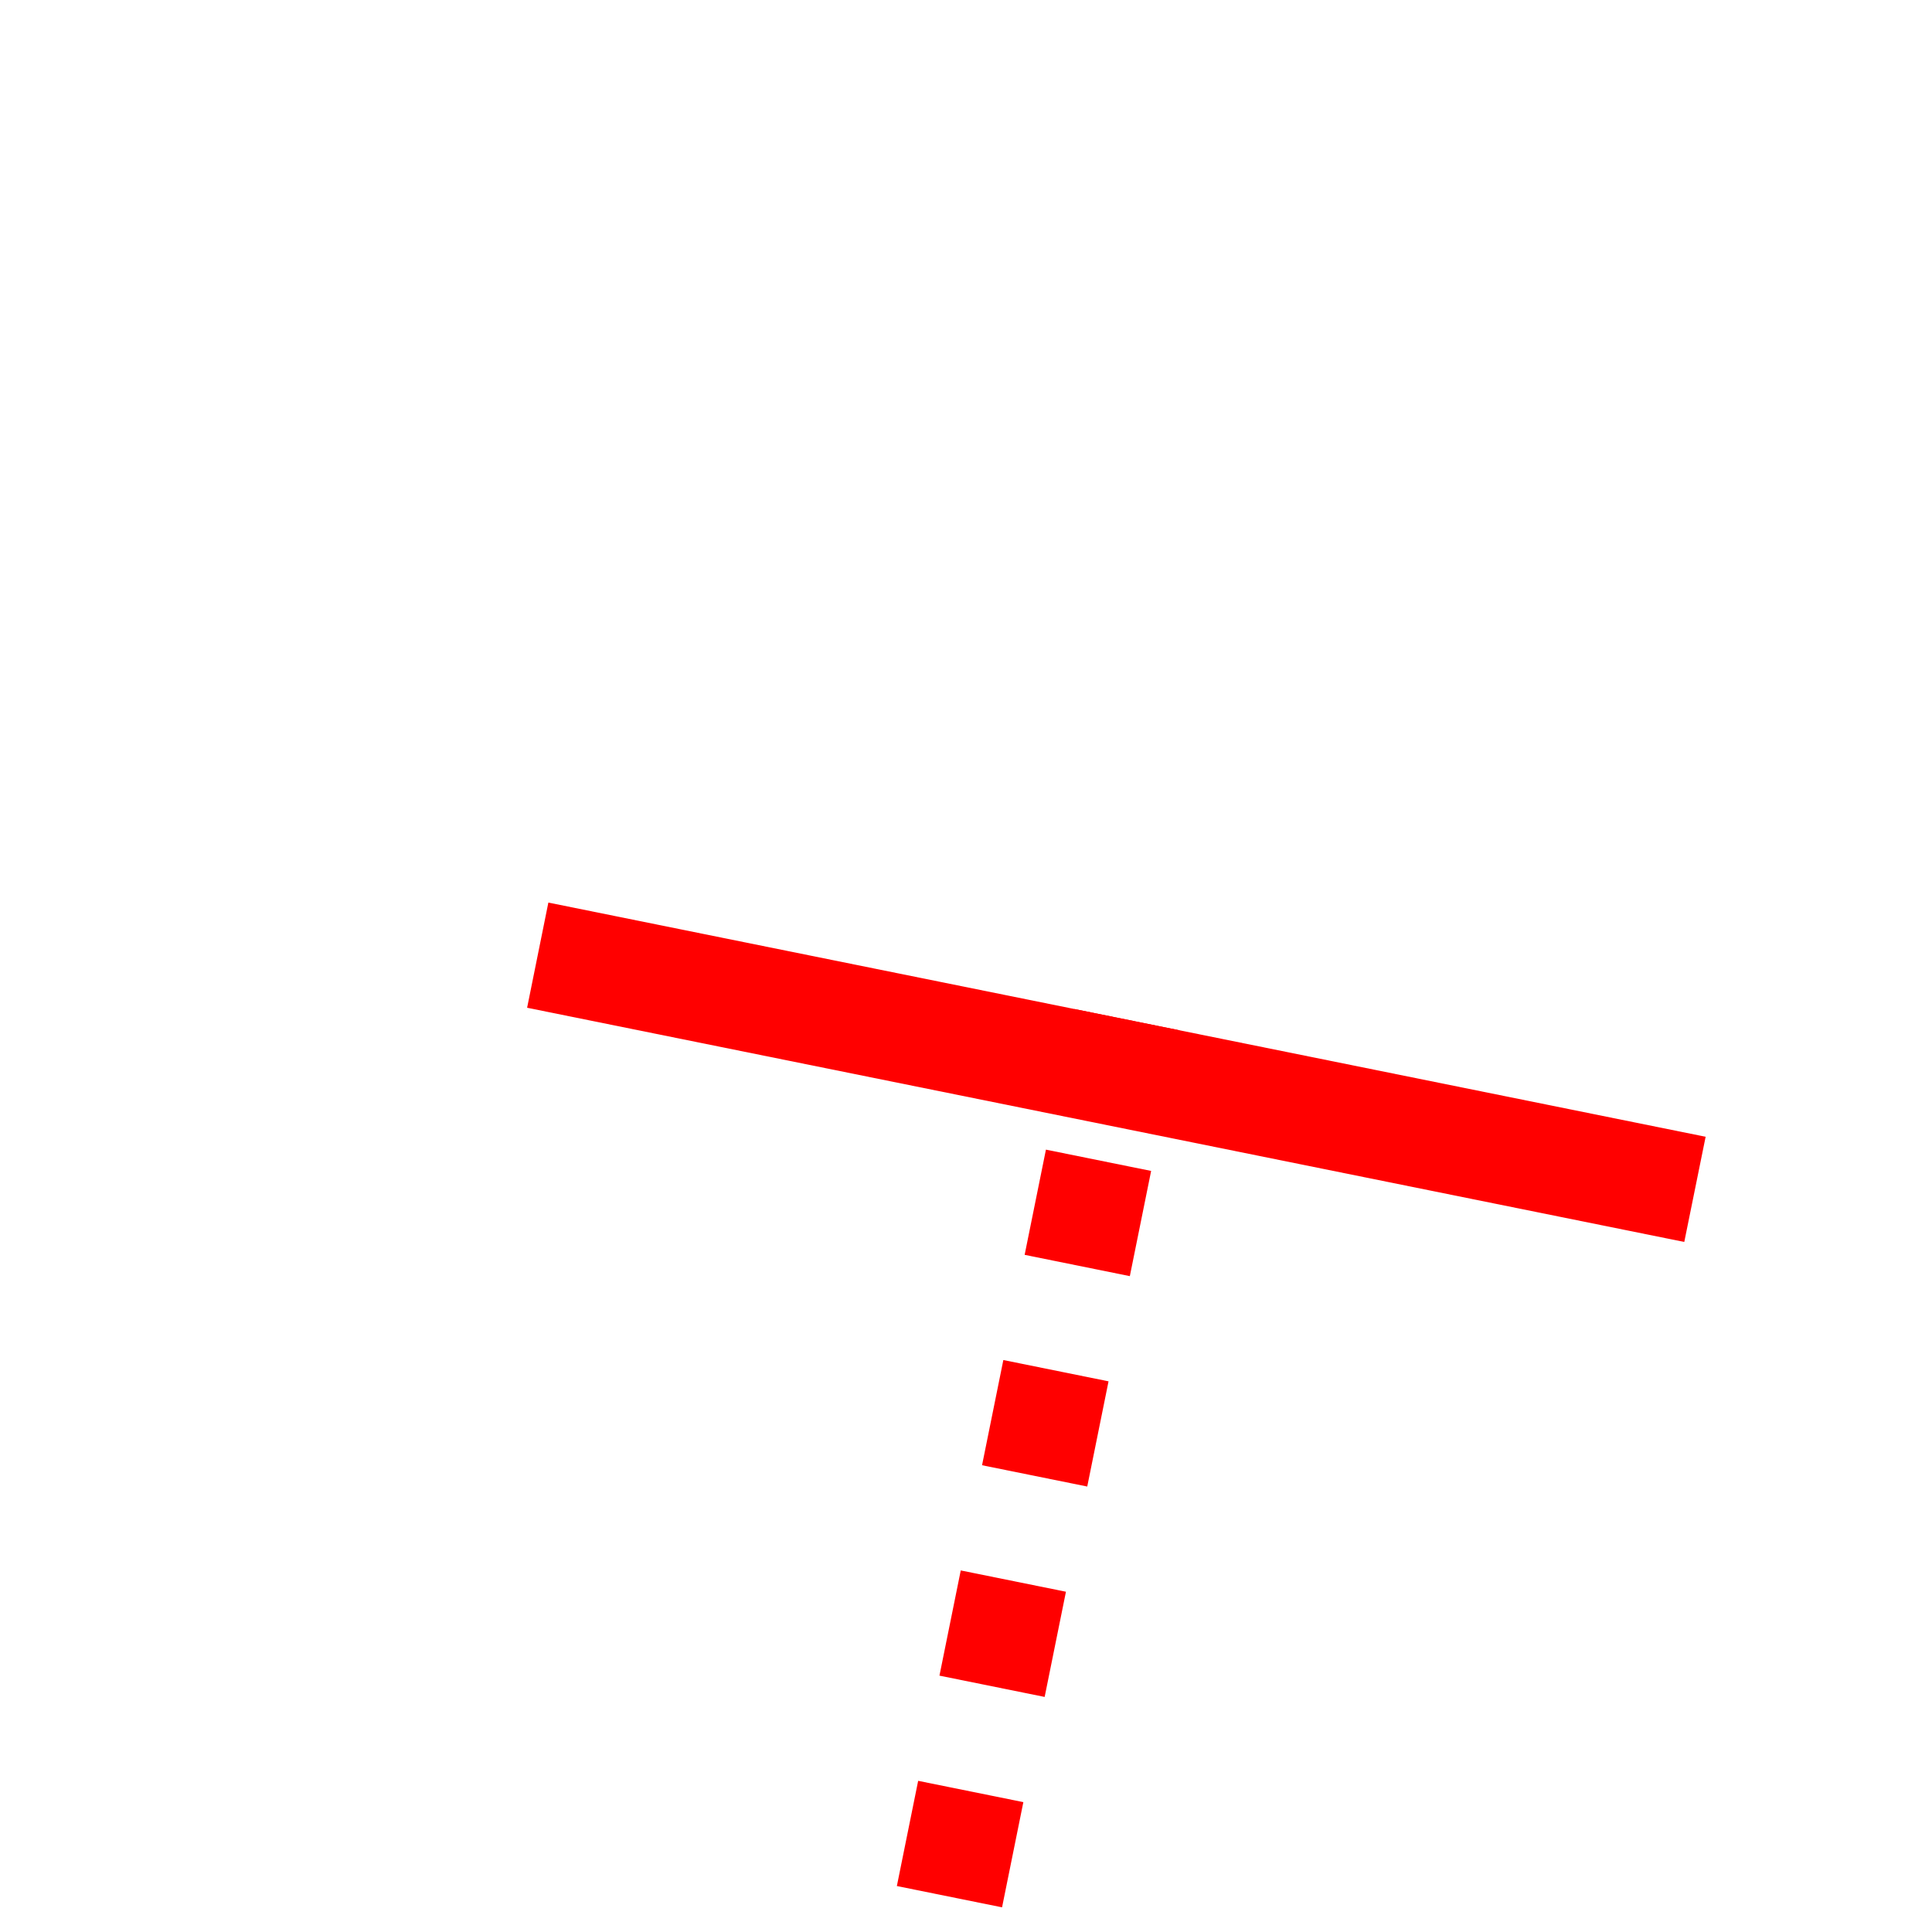 ﻿<?xml version="1.0" encoding="utf-8"?>
<svg version="1.1" xmlns:xlink="http://www.w3.org/1999/xlink" width="18px" height="18px" preserveAspectRatio="xMinYMid meet" viewBox="1307 322  18 16" xmlns="http://www.w3.org/2000/svg">
  <path d="M 1134.5 1234.5  L 1317.5 330.5  " stroke-width="1" stroke-dasharray="1,1" stroke="#ff0000" fill="none" />
  <path d="M 1311.911 330.389  L 1322.692 332.571  L 1322.891 331.591  L 1312.109 329.409  L 1311.911 330.389  Z " fill-rule="nonzero" fill="#ff0000" stroke="none" />
</svg>